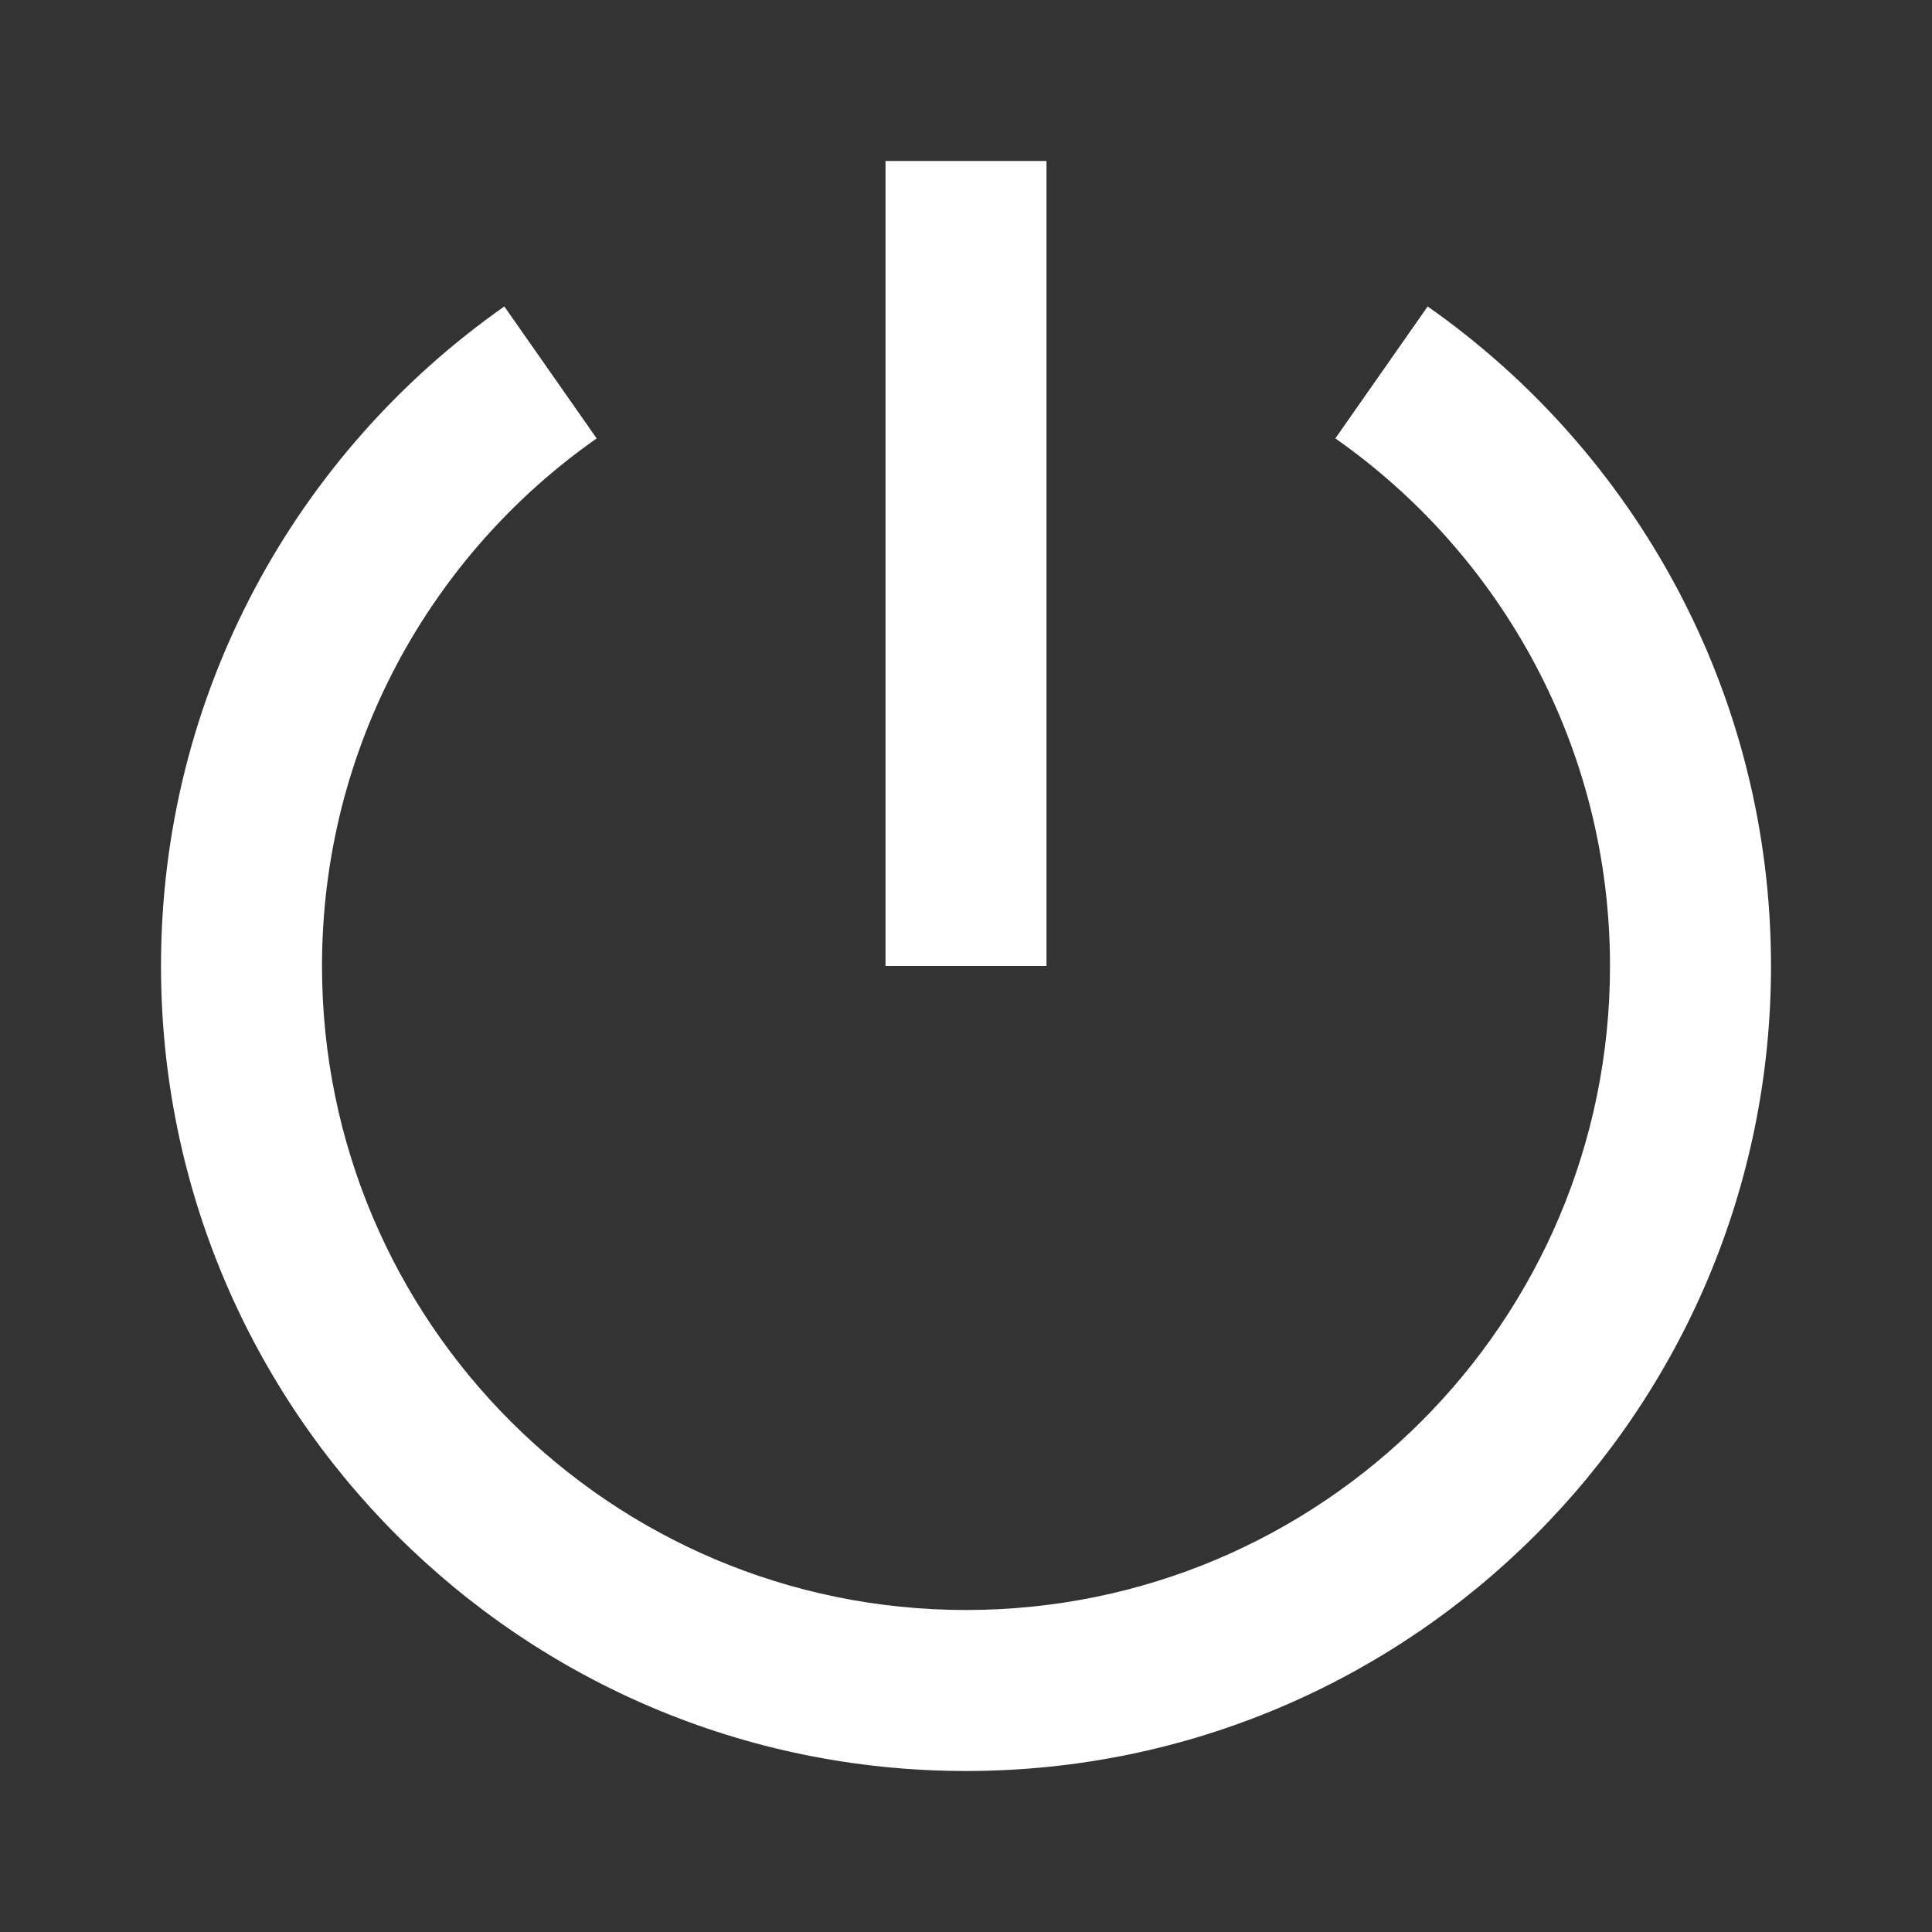 <svg xmlns="http://www.w3.org/2000/svg" viewBox="0 0 24 24"><rect x="0" y="0" width="24" height="24" fill="#333333" stroke="none"/><path d="M6.265 3.807L7.412 5.446C5.349 6.892 4 9.289 4 12C4 16.418 7.582 20 12 20C16.418 20 20 16.418 20 12C20 9.289 18.651 6.892 16.588 5.446L17.735 3.807C20.314 5.616 22 8.611 22 12C22 17.523 17.523 22 12 22C6.477 22 2 17.523 2 12C2 8.611 3.686 5.616 6.265 3.807ZM11 12V2H13V12H11Z" fill="rgba(255,255,255,1)"></path></svg>